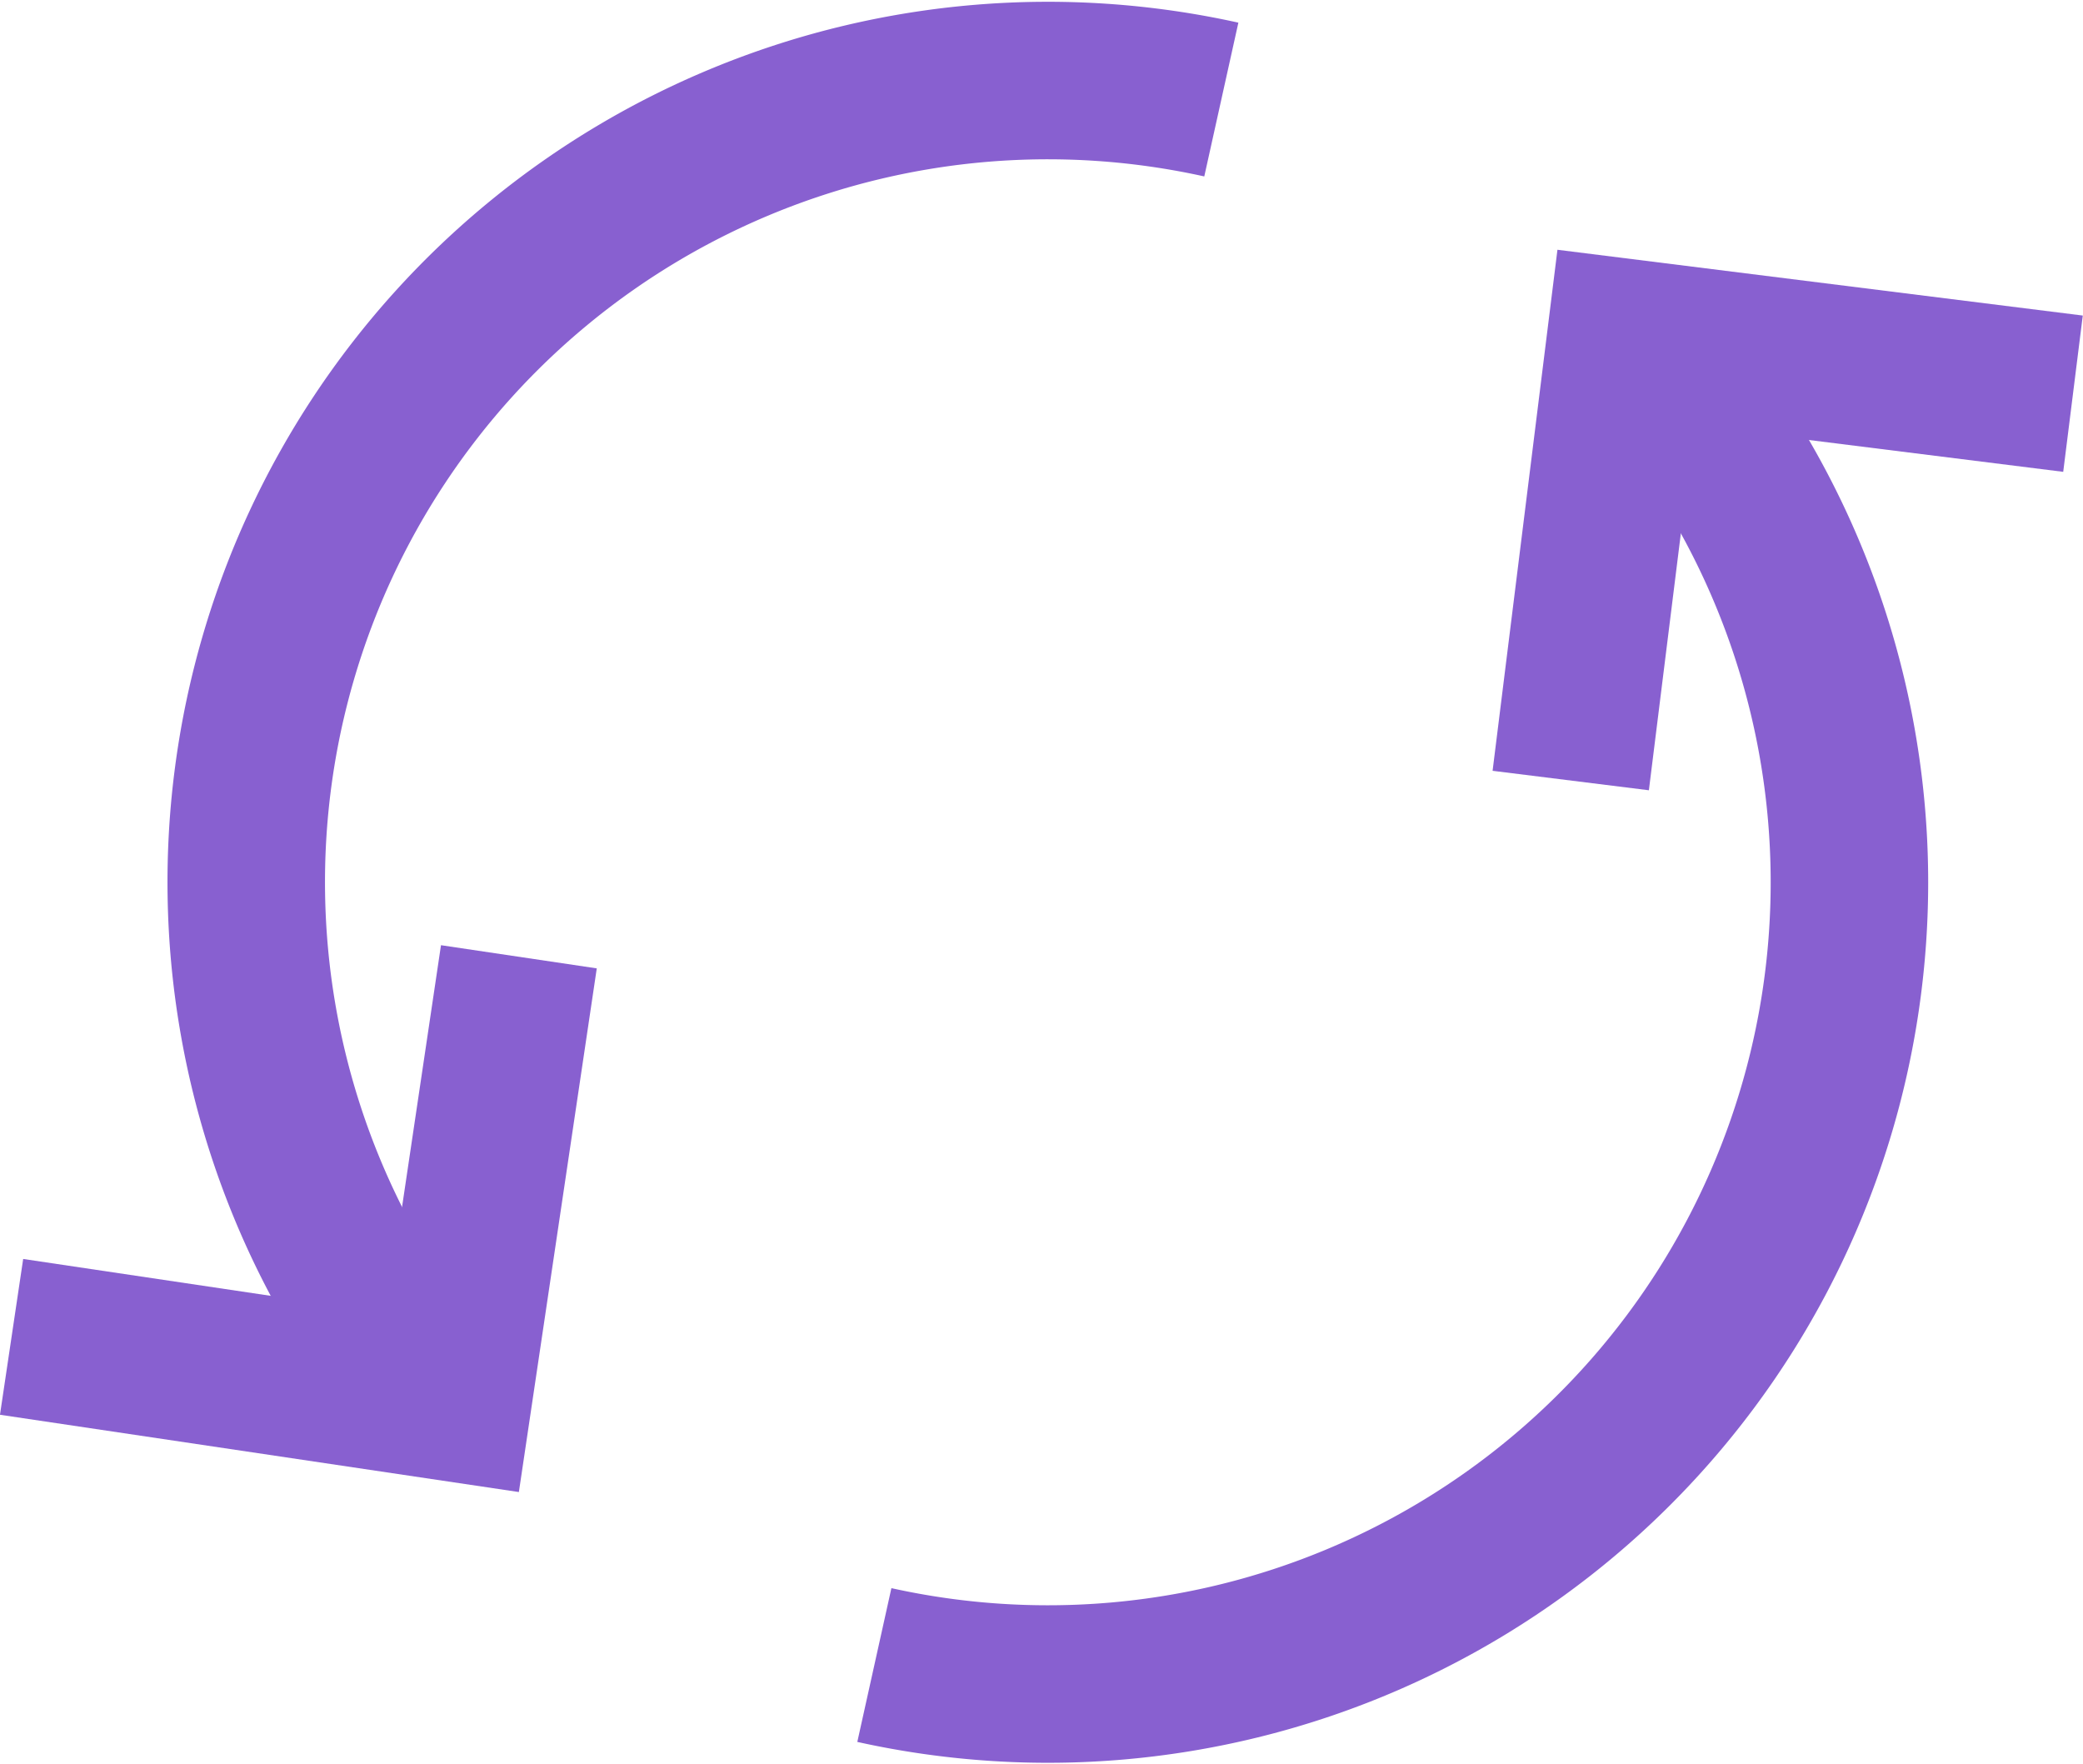 <svg xmlns="http://www.w3.org/2000/svg" width="26.451" height="22.403" viewBox="0 0 26.451 22.403">
  <g id="Group_10" data-name="Group 10" transform="translate(0.147 1.021)">
    <path id="Path_29" data-name="Path 29" d="M262.365,857.6a10.179,10.179,0,0,0,10.248-16.174" transform="translate(-251.409 -837.479)" fill="none" stroke="#8860d0" stroke-miterlimit="10" stroke-width="2"/>
    <path id="Path_30" data-name="Path 30" d="M253.426,852.156a10.179,10.179,0,0,1,10.494-15.843" transform="translate(-248.558 -836.07)" fill="none" stroke="#8860d0" stroke-miterlimit="10" stroke-width="2"/>
    <path id="Path_31" data-name="Path 31" d="M274.368,846.127l.7-5.623,5.678.711" transform="translate(-254.569 -837.237)" fill="none" stroke="#8860d0" stroke-miterlimit="10" stroke-width="2"/>
    <path id="Path_32" data-name="Path 32" d="M247.494,856l5.6.834.842-5.66" transform="translate(-247.494 -840.046)" fill="none" stroke="#8860d0" stroke-miterlimit="10" stroke-width="2"/>
  </g>
</svg>

